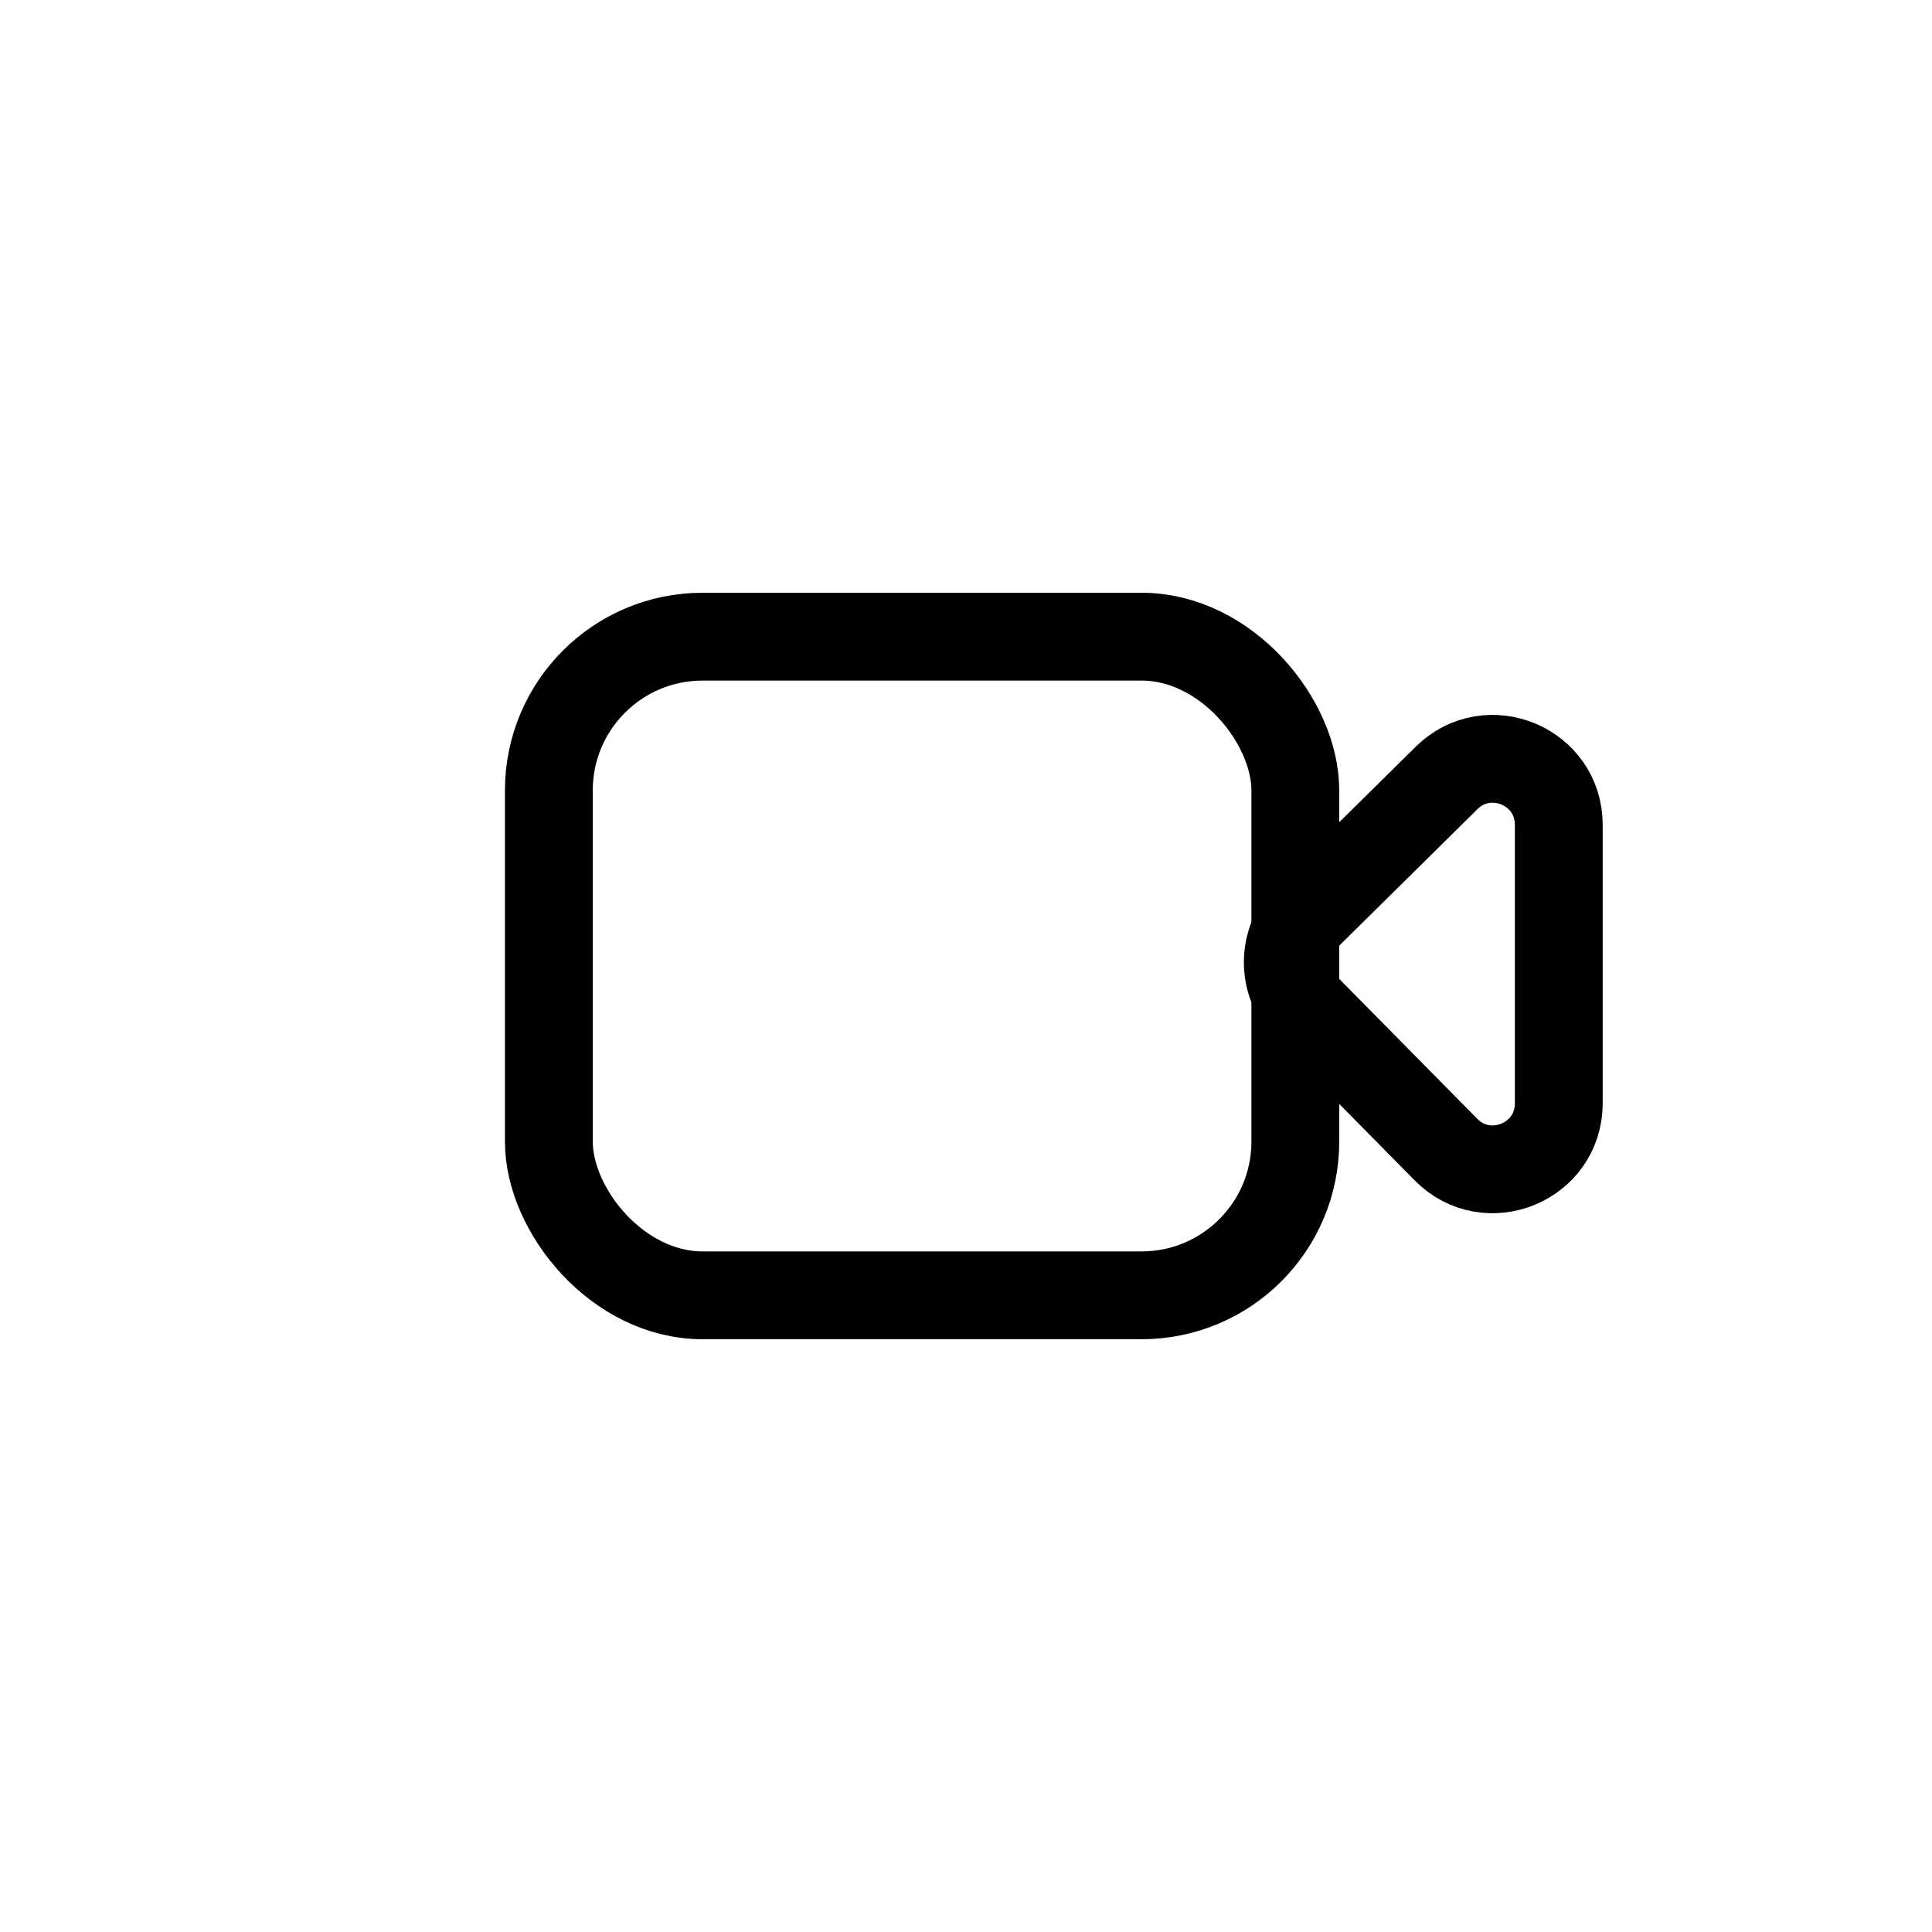 <svg width="22" height="22" viewBox="0 0 22 22" fill="none" xmlns="http://www.w3.org/2000/svg">
<path d="M14.887 10.424L16.473 8.858C16.947 8.391 17.75 8.726 17.75 9.392L17.75 12.564C17.75 13.234 16.937 13.568 16.466 13.091L14.88 11.484C14.589 11.189 14.593 10.714 14.887 10.424Z" stroke="black"/>
<rect x="6.25" y="7.25" width="8.5" height="7.5" rx="1.75" stroke="black"/>
</svg>
